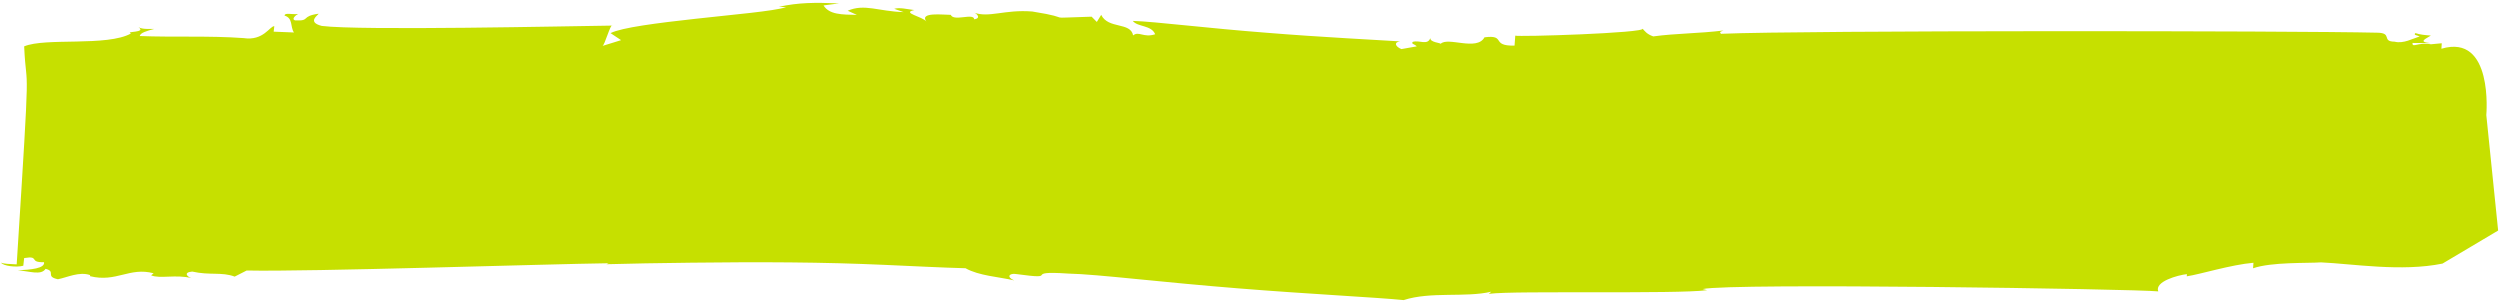 <svg width="639" height="77" viewBox="0 0 639 77" fill="none" xmlns="http://www.w3.org/2000/svg">
<path d="M387.302 9.125L387.119 11.653C380.934 11.819 385.082 8.81 379.437 9.538C377.483 13.15 370.018 9.31 368.226 11.211C368.252 10.932 365.494 10.848 365.599 9.731C364.878 11.68 362.812 10.19 361.129 10.692C360.54 11.236 361.624 11.267 362.117 11.851L358.199 12.548C356.634 11.916 356.204 10.774 357.858 10.578C352.698 10.232 337.869 9.53 323.557 8.357C316.354 7.802 309.35 7.115 303.391 6.518C297.399 5.918 292.331 5.422 289.539 5.344C290.792 6.96 294.264 6.345 295.266 8.756C292.254 9.732 291.081 7.85 289.629 9.052C288.949 5.553 283.288 7.503 281.464 3.799L280.349 5.614L279.016 4.264C272.247 4.454 271.389 4.593 270.82 4.461C270.218 4.325 269.96 3.913 263.861 2.941C256.681 2.379 252.868 4.636 248.886 3.212C249.493 3.296 250.978 4.651 249.009 4.933C248.886 3.212 243.788 5.586 243.013 3.795C241.114 3.801 234.889 3.003 236.782 5.507C235.859 4.239 230.262 3.289 233.7 2.573C231.801 2.341 229.981 1.844 228.56 2.247L230.961 3.099C224.514 2.905 220.951 0.878 216.67 2.747L219.029 3.807C215.15 3.732 211.965 3.749 210.497 1.39L214.465 0.866C208.057 0.614 204.245 0.642 199.083 1.724L200.927 1.836C197.613 2.88 187.446 3.719 177.795 4.8C168.123 5.87 158.858 7.04 156.056 8.467L158.752 10.263L153.957 11.749C154.537 11.768 156.029 5.954 156.545 6.54C146.127 6.668 91.933 7.867 82.248 6.628C78.314 5.623 81.417 3.792 81.445 3.504C76.751 4.154 79.489 5.39 75.465 5.222C74.354 4.897 75.63 3.819 76.236 3.568C74.482 3.773 72.817 3.149 72.728 3.986C74.96 4.637 74.136 6.858 75.131 8.3L69.948 8.093L70.113 6.691C68.954 6.643 67.371 10.511 62.252 9.737C53.651 9.103 44.366 9.558 35.727 9.21C35.817 8.373 37.609 7.881 39.4 7.398C38.241 7.351 36.486 7.564 35.402 6.951C37.556 8.44 31.831 7.927 33.484 8.558C27.334 11.96 11.638 9.547 6.174 11.851C6.808 25.389 7.943 9.824 4.266 67.571C2.528 67.496 0.811 67.431 0.269 67.124C0.758 67.99 4.176 68.409 5.956 67.924L6.174 65.963C10.299 65.286 7.206 67.126 11.256 67.015C11.544 68.619 7.825 68.946 4.54 69.095C7.507 69.295 10.513 70.468 11.644 68.716C14.456 69.395 11.427 70.678 14.807 71.375C17.178 70.912 20.234 69.35 23.03 70.309L23.004 70.589C29.74 72.263 33.087 68.192 39.264 69.849L38.633 70.379C40.827 71.317 45.016 70.083 48.95 71.088C47.828 70.762 46.807 69.6 49.14 69.414C53.654 70.439 56.656 69.445 59.984 70.701L63.051 69.14C78.626 69.498 139.977 67.486 155.594 67.284L154.988 67.536C160.91 67.363 168.495 67.241 176.693 67.142C184.868 67.049 193.578 66.989 202.011 67.071C206.234 67.108 210.387 67.182 214.384 67.285C218.391 67.39 222.22 67.531 226.035 67.697C233.622 68.024 240.83 68.413 246.787 68.561C250.215 70.505 255.35 70.76 259.226 71.671C257.127 70.769 258.023 69.77 259.72 70.044C265.691 70.862 265.998 70.636 266.25 70.29C266.535 69.947 266.796 69.504 273.067 69.928C276.716 69.999 282.897 70.573 290.574 71.332C298.241 72.09 307.509 72.99 316.54 73.709C334.656 75.17 352.193 76.031 358.77 76.703C365.7 74.45 374.511 76.117 381.167 74.56L380.522 75.107C384.134 74.637 396.233 74.721 408.243 74.707C420.251 74.703 432.261 74.69 436.338 74.176L435.202 73.884C442.214 72.272 545.946 73.861 551.65 74.478C550.671 71.945 556.652 70.325 558.97 70.067L558.939 70.628C562.425 70.102 570.195 67.664 575.983 67.161L575.884 68.57C580.593 66.935 589.778 67.308 593.248 67.062C601.282 67.423 613.806 69.52 624.304 67.373L638.524 58.925L635.5 29.415C635.5 29.415 637.397 8.479 624.025 12.459L624.113 11.058L621.345 11.317C617.943 10.723 616.547 12.38 616.646 10.98L621.241 11.025C617.846 10.705 620.117 9.906 621.325 9.086C619.907 8.988 618.536 8.859 617.377 8.459C616.765 9.018 617.917 9.021 618.472 9.311C616.708 9.849 614.317 11.236 612.066 10.654C608.612 10.619 611.631 8.402 607.607 8.357C586.348 7.859 461.239 7.735 439.882 8.638C439.342 8.076 439.923 8.078 440.509 7.798C434.124 8.579 428.379 8.514 422.575 9.305C420.884 8.723 420.36 7.881 419.821 7.31C420.372 7.873 412.274 8.422 404.063 8.776C399.963 8.953 395.846 9.076 392.712 9.142C389.589 9.2 387.46 9.193 387.325 9.118L387.302 9.125Z" fill="#C6E000"/>
</svg>

